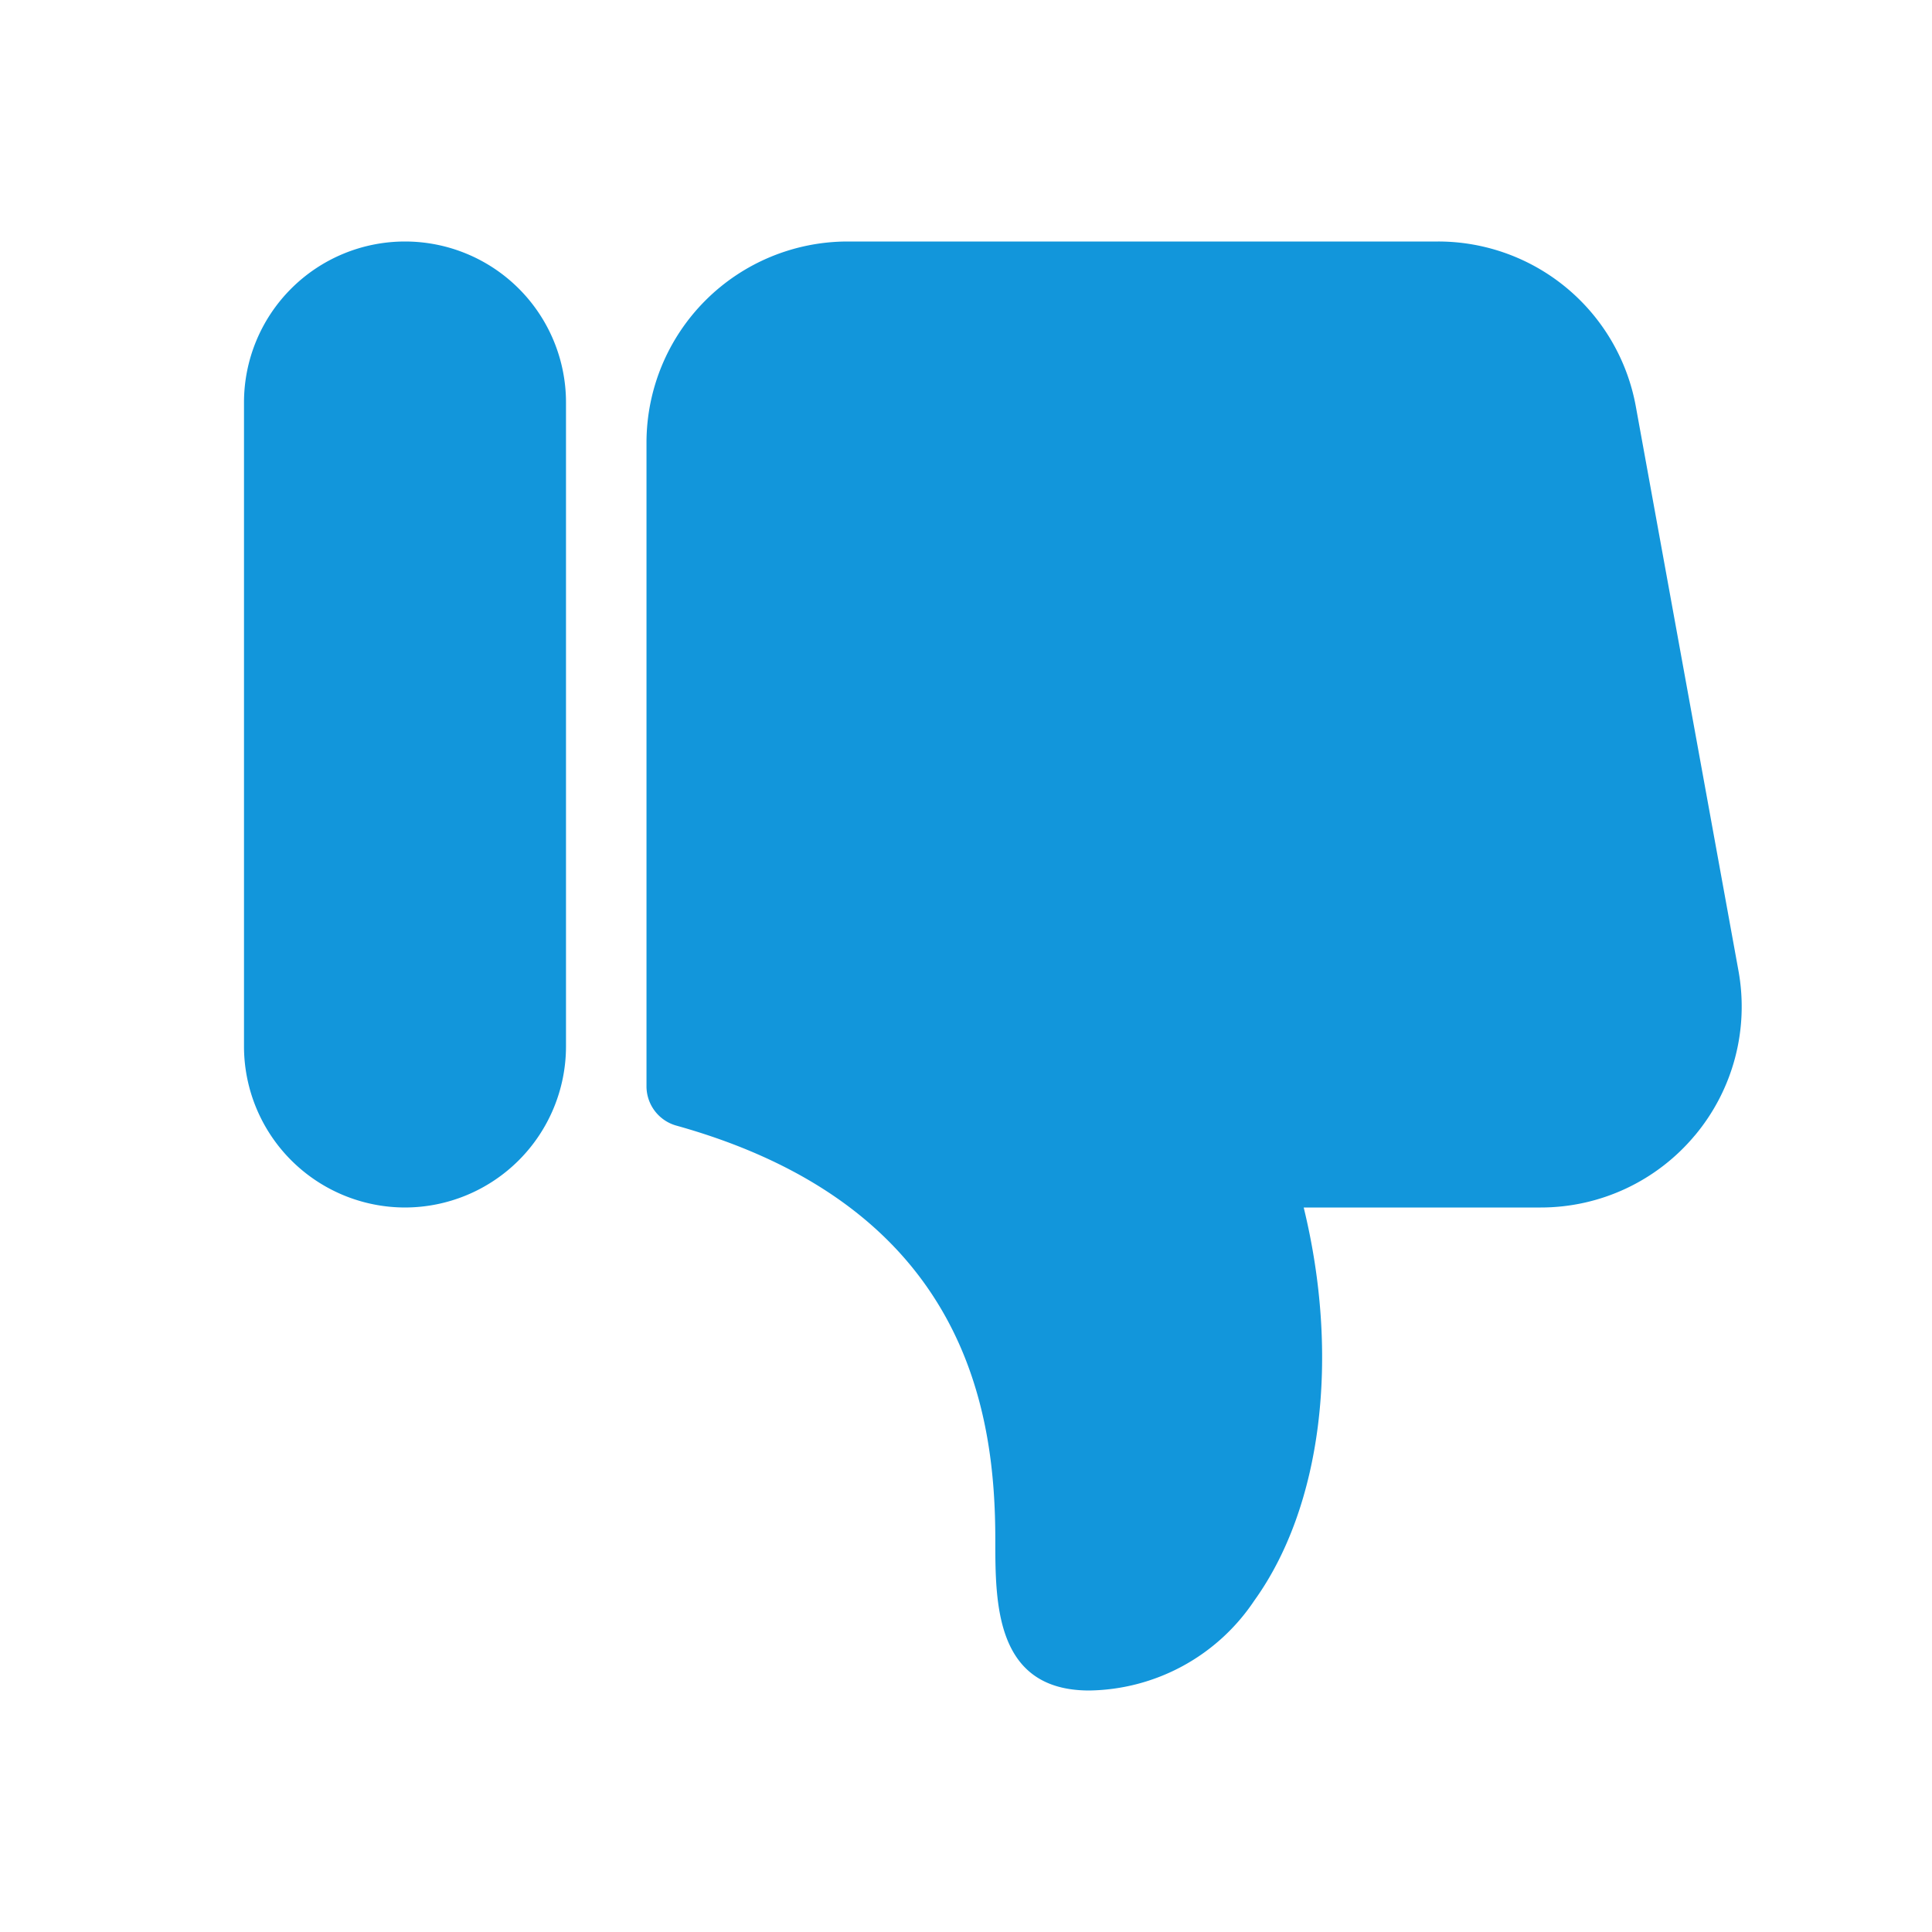 <?xml version="1.0" standalone="no"?><!DOCTYPE svg PUBLIC "-//W3C//DTD SVG 1.1//EN" "http://www.w3.org/Graphics/SVG/1.1/DTD/svg11.dtd"><svg t="1653470710065" class="icon" viewBox="0 0 1024 1024" version="1.1" xmlns="http://www.w3.org/2000/svg" p-id="5589" xmlns:xlink="http://www.w3.org/1999/xlink" width="16" height="16"><defs><style type="text/css"></style></defs><path d="M214.656 640a85.44 85.44 0 0 1-85.333-85.333V213.333a85.333 85.333 0 0 1 170.667 0v341.333a85.44 85.44 0 0 1-85.333 85.333zM898.347 601.749A106.347 106.347 0 0 1 816.597 640H690.987c19.285 78.997 9.749 158.464-26.24 208.427A106.944 106.944 0 0 1 577.323 896c-49.792 0-49.792-46.123-49.792-79.787 0-66.368-14.208-176.213-168.704-219.52a21.653 21.653 0 0 1-16.171-20.693V234.539A106.667 106.667 0 0 1 449.195 128H762.24a106.496 106.496 0 0 1 104.789 87.467l54.379 298.965a106.325 106.325 0 0 1-23.04 87.317z" fill="#1296db" p-id="5590"></path></svg>